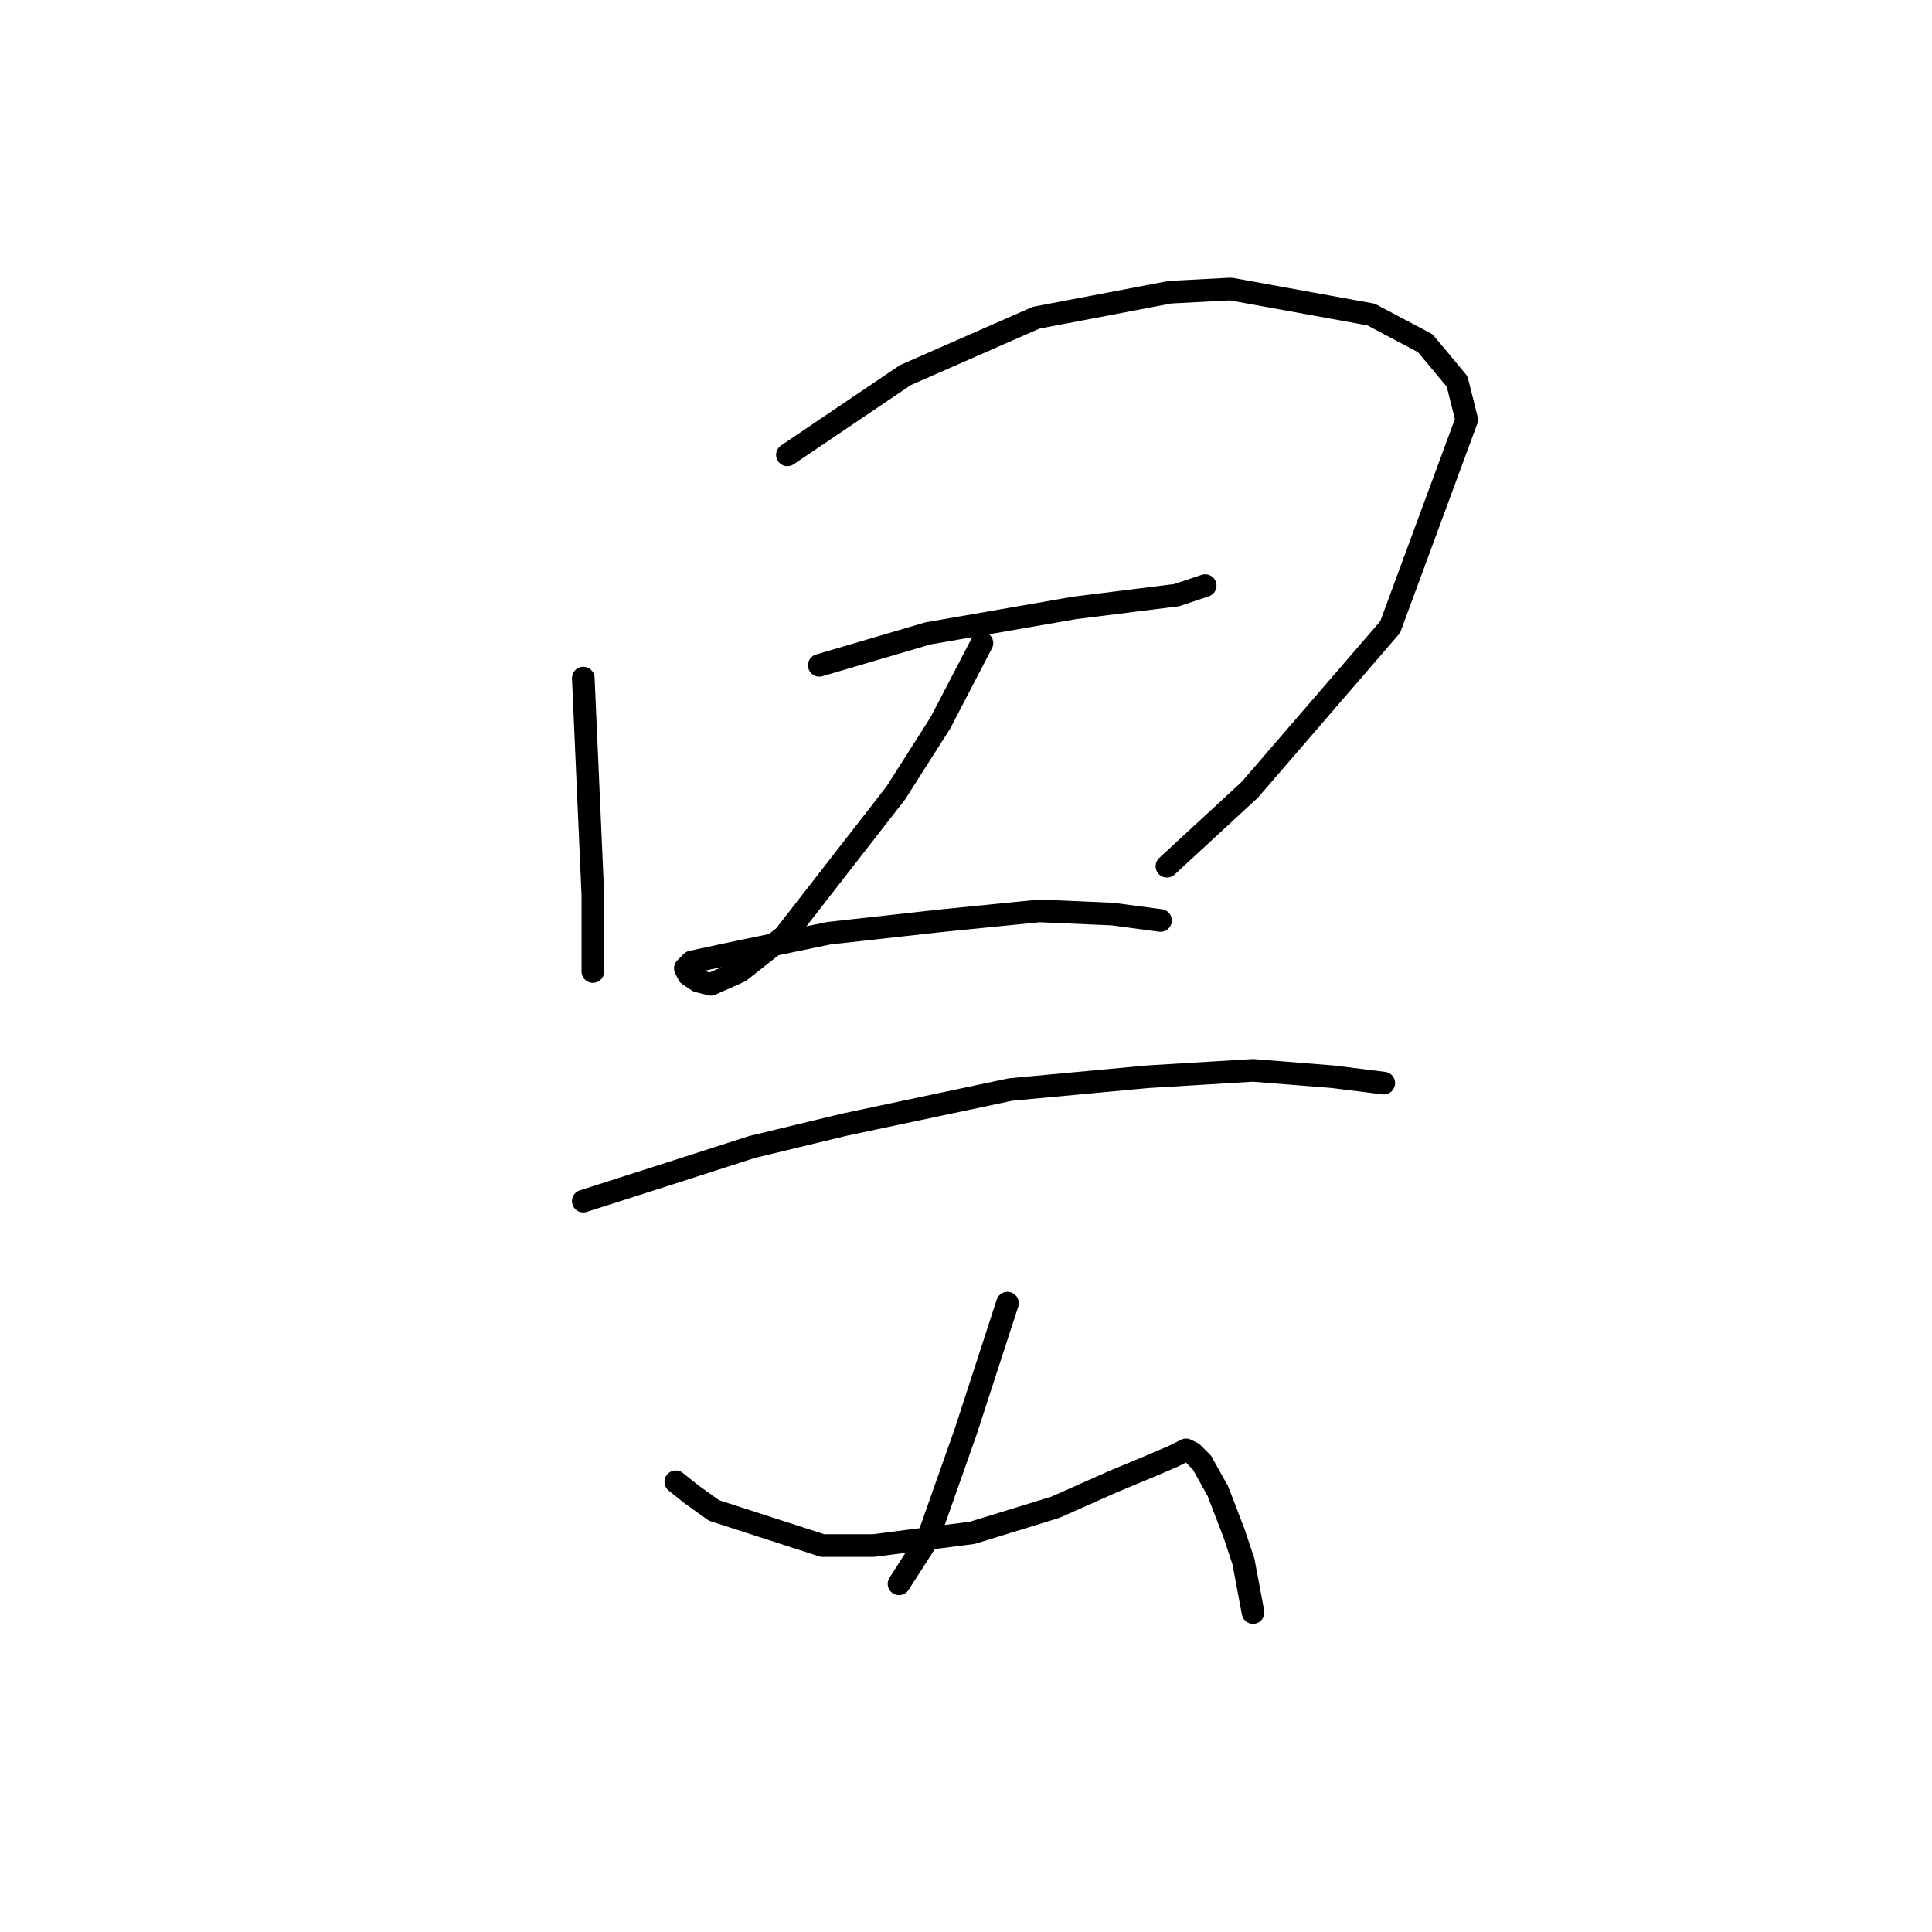 <?xml version="1.0" standalone="no"?>
    <svg width="256" height="256" xmlns="http://www.w3.org/2000/svg" version="1.1">
    <polyline stroke="black" stroke-width="3" stroke-linecap="round" fill="transparent" stroke-linejoin="round" points="77.289 89.85 78.557 118.586 78.557 126.192 78.557 128.728 78.557 128.728 " />
        <polyline stroke="black" stroke-width="3" stroke-linecap="round" fill="transparent" stroke-linejoin="round" points="104.335 60.269 119.97 49.705 137.296 42.098 155.045 38.717 163.074 38.295 181.668 41.675 188.852 45.479 193.077 50.55 194.345 55.621 184.203 83.089 165.609 104.641 154.622 114.783 154.622 114.783 " />
        <polyline stroke="black" stroke-width="3" stroke-linecap="round" fill="transparent" stroke-linejoin="round" points="108.56 88.16 122.928 83.934 142.367 80.553 152.509 79.286 155.89 78.863 159.693 77.595 159.693 77.595 " />
        <polyline stroke="black" stroke-width="3" stroke-linecap="round" fill="transparent" stroke-linejoin="round" points="130.112 85.202 124.619 95.766 118.702 105.063 103.912 124.08 97.996 128.728 94.192 130.418 92.502 129.996 91.234 129.151 90.812 128.305 91.657 127.46 97.573 126.192 109.828 123.657 125.041 121.967 137.719 120.699 147.438 121.121 153.777 121.967 153.777 121.967 " />
        <polyline stroke="black" stroke-width="3" stroke-linecap="round" fill="transparent" stroke-linejoin="round" points="77.289 159.154 87.854 155.773 99.686 151.97 111.941 149.012 133.915 144.364 152.087 142.673 166.032 141.828 176.597 142.673 183.358 143.518 183.358 143.518 " />
        <polyline stroke="black" stroke-width="3" stroke-linecap="round" fill="transparent" stroke-linejoin="round" points="133.493 172.677 127.999 189.58 122.928 203.948 119.125 209.864 119.125 209.864 " />
        <polyline stroke="black" stroke-width="3" stroke-linecap="round" fill="transparent" stroke-linejoin="round" points="89.544 196.342 91.657 198.032 94.615 200.145 108.983 204.793 115.744 204.793 128.844 203.103 139.832 199.722 147.438 196.342 152.509 194.229 155.467 192.961 157.158 192.116 158.003 192.538 159.271 193.806 161.384 197.609 163.496 203.103 164.764 206.906 166.032 213.668 166.032 213.668 " />
        </svg>